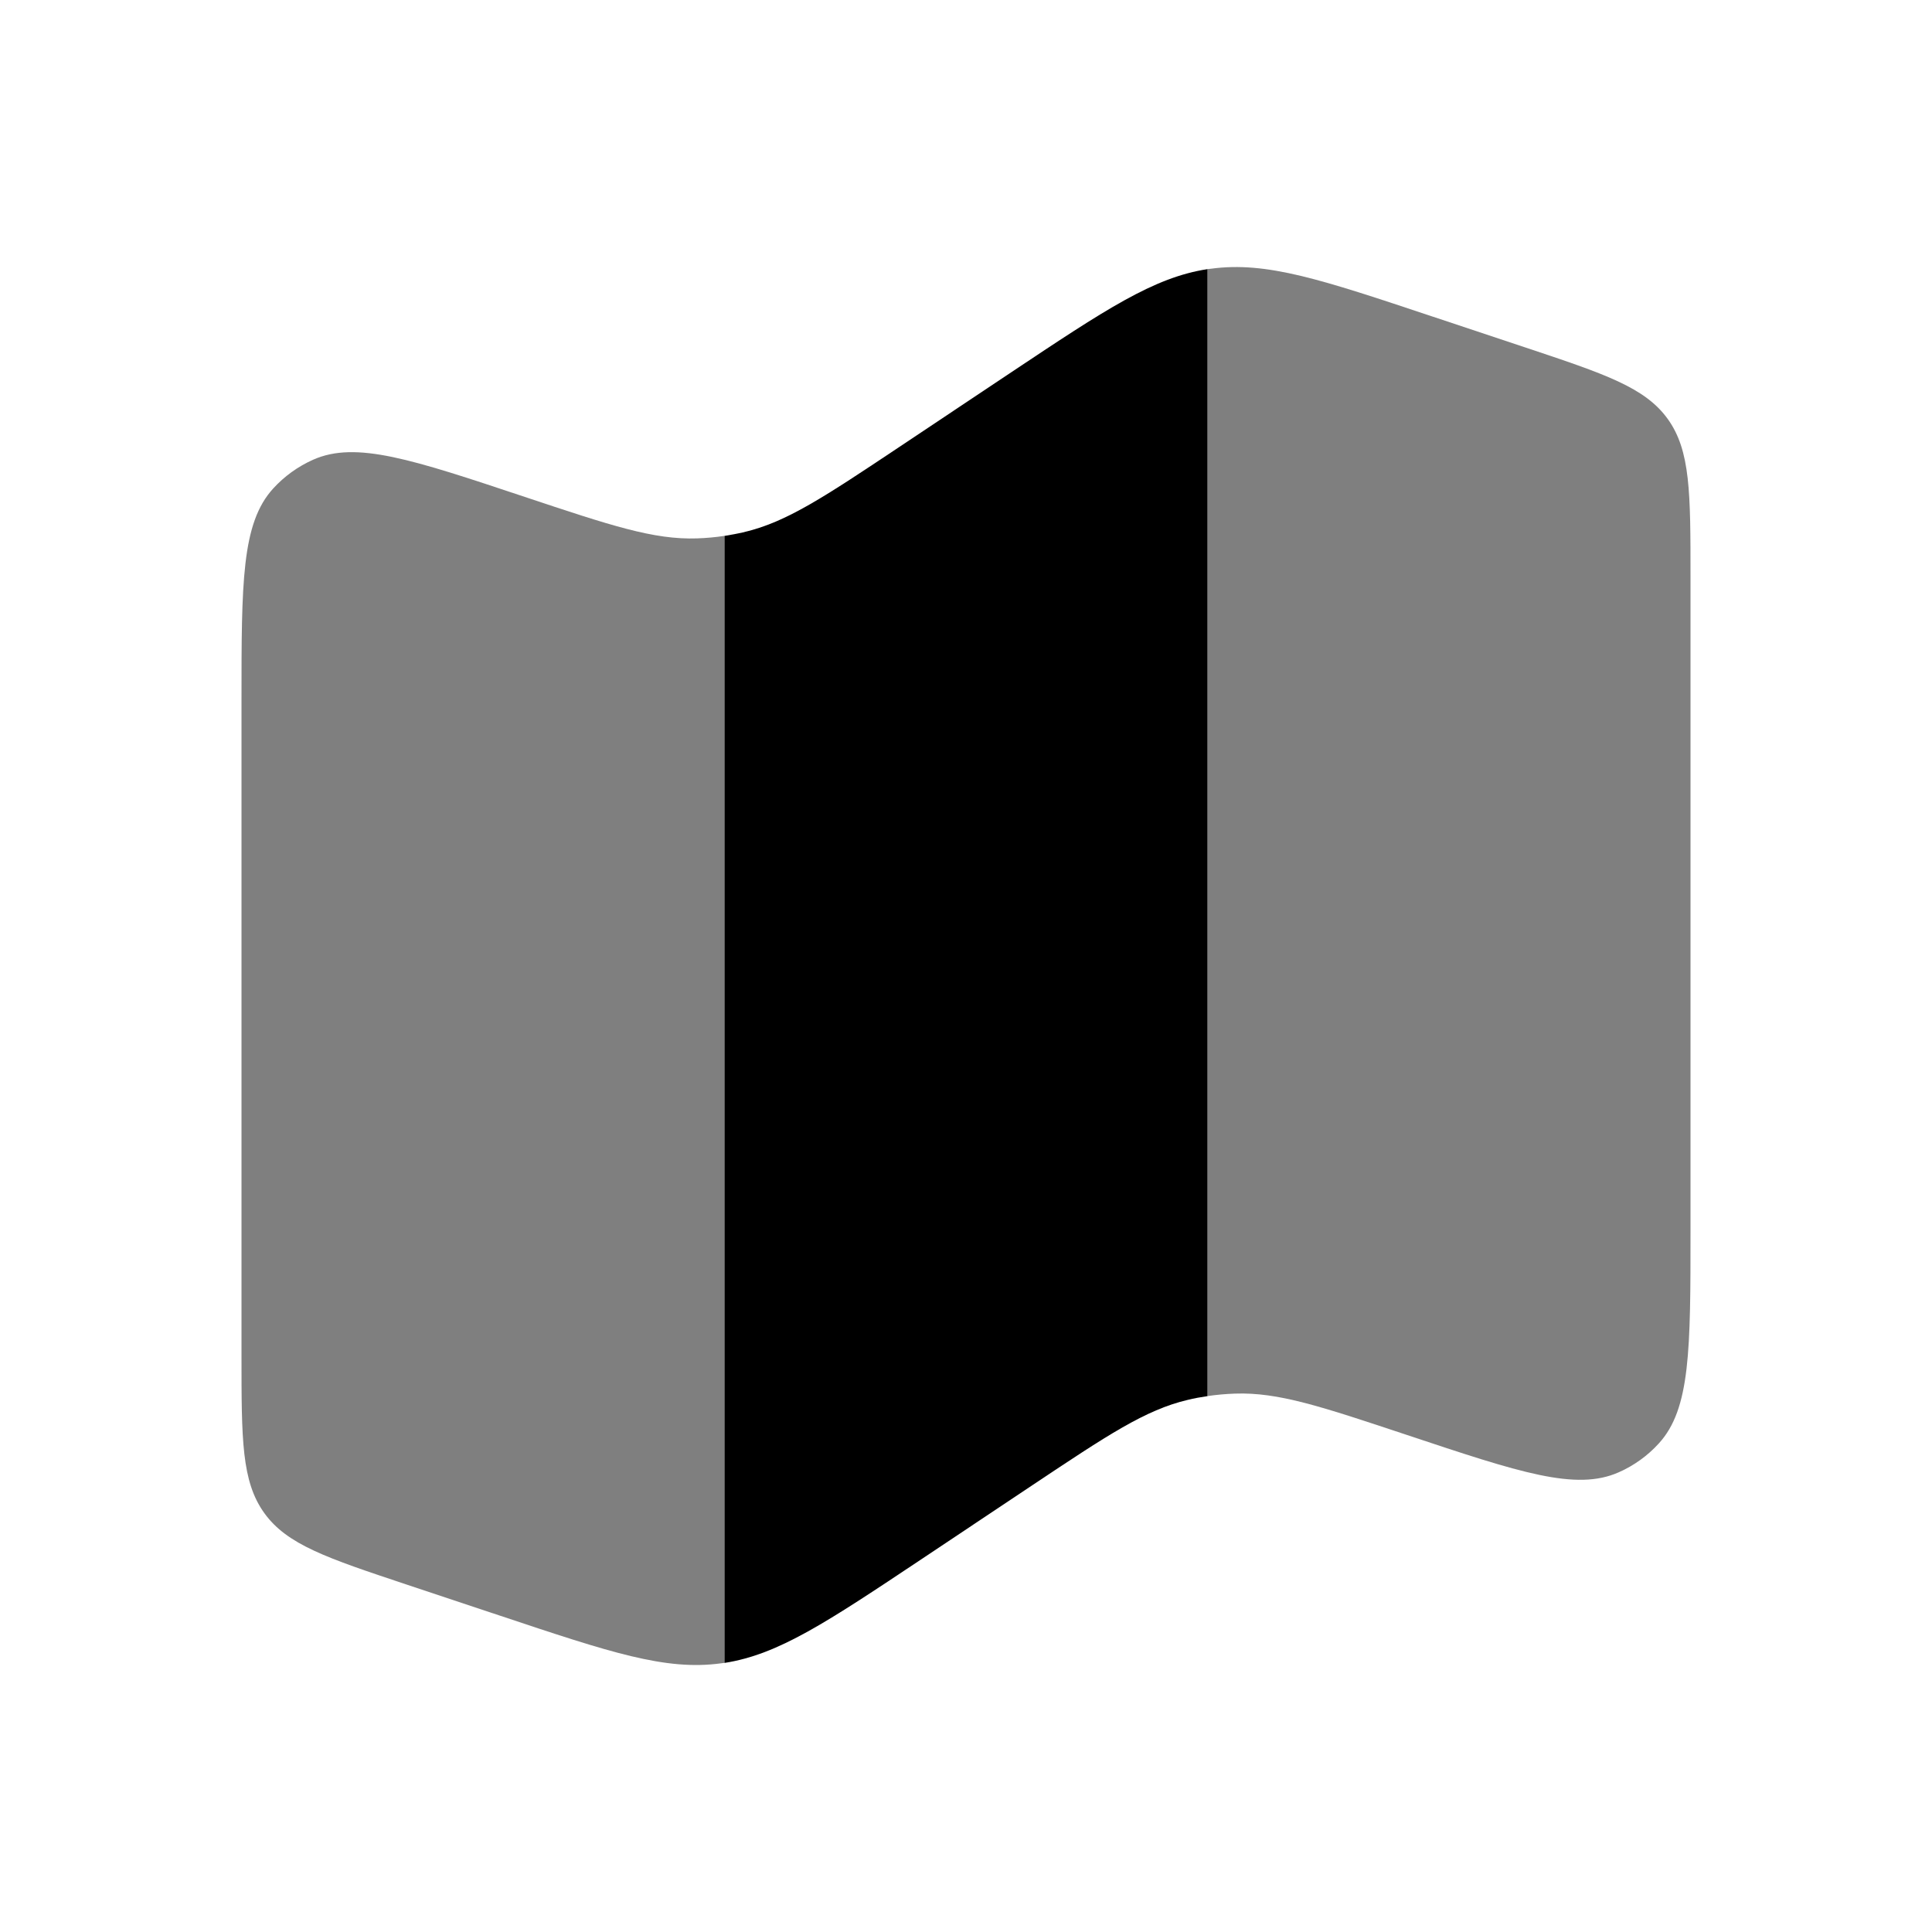<svg width="36" height="36" viewBox="0 0 36 36" fill="none" xmlns="http://www.w3.org/2000/svg">
<path opacity="0.5" d="M4.5 13.065V25.257C4.5 26.821 4.5 27.604 4.925 28.194C5.349 28.783 6.091 29.031 7.577 29.526L9.324 30.108C11.374 30.792 12.399 31.134 13.432 30.994L13.5 30.985V9.985C13.331 10.011 13.161 10.026 12.99 10.032C12.18 10.06 11.379 9.792 9.778 9.259C7.681 8.56 6.633 8.211 5.835 8.566C5.552 8.692 5.298 8.875 5.09 9.103C4.5 9.75 4.5 10.854 4.5 13.065ZM31.5 22.935V10.744C31.5 9.18 31.5 8.397 31.076 7.807C30.651 7.218 29.909 6.97 28.424 6.475L26.676 5.893C24.625 5.209 23.601 4.867 22.567 5.007L22.5 5.014V26.014C22.669 25.989 22.84 25.974 23.01 25.968C23.82 25.939 24.621 26.208 26.221 26.74C28.319 27.439 29.367 27.789 30.165 27.433C30.448 27.308 30.702 27.125 30.91 26.896C31.5 26.25 31.5 25.146 31.5 22.935Z" fill="black"/>
<path d="M13.87 9.915C13.748 9.942 13.624 9.966 13.5 9.986V30.986C14.505 30.83 15.403 30.231 17.163 29.058L19.236 27.675C20.64 26.739 21.342 26.271 22.131 26.085C22.251 26.055 22.375 26.033 22.5 26.015V5.015C21.495 5.169 20.596 5.769 18.837 6.941L16.764 8.324C15.36 9.26 14.658 9.728 13.869 9.914" fill="black"/>
</svg>
